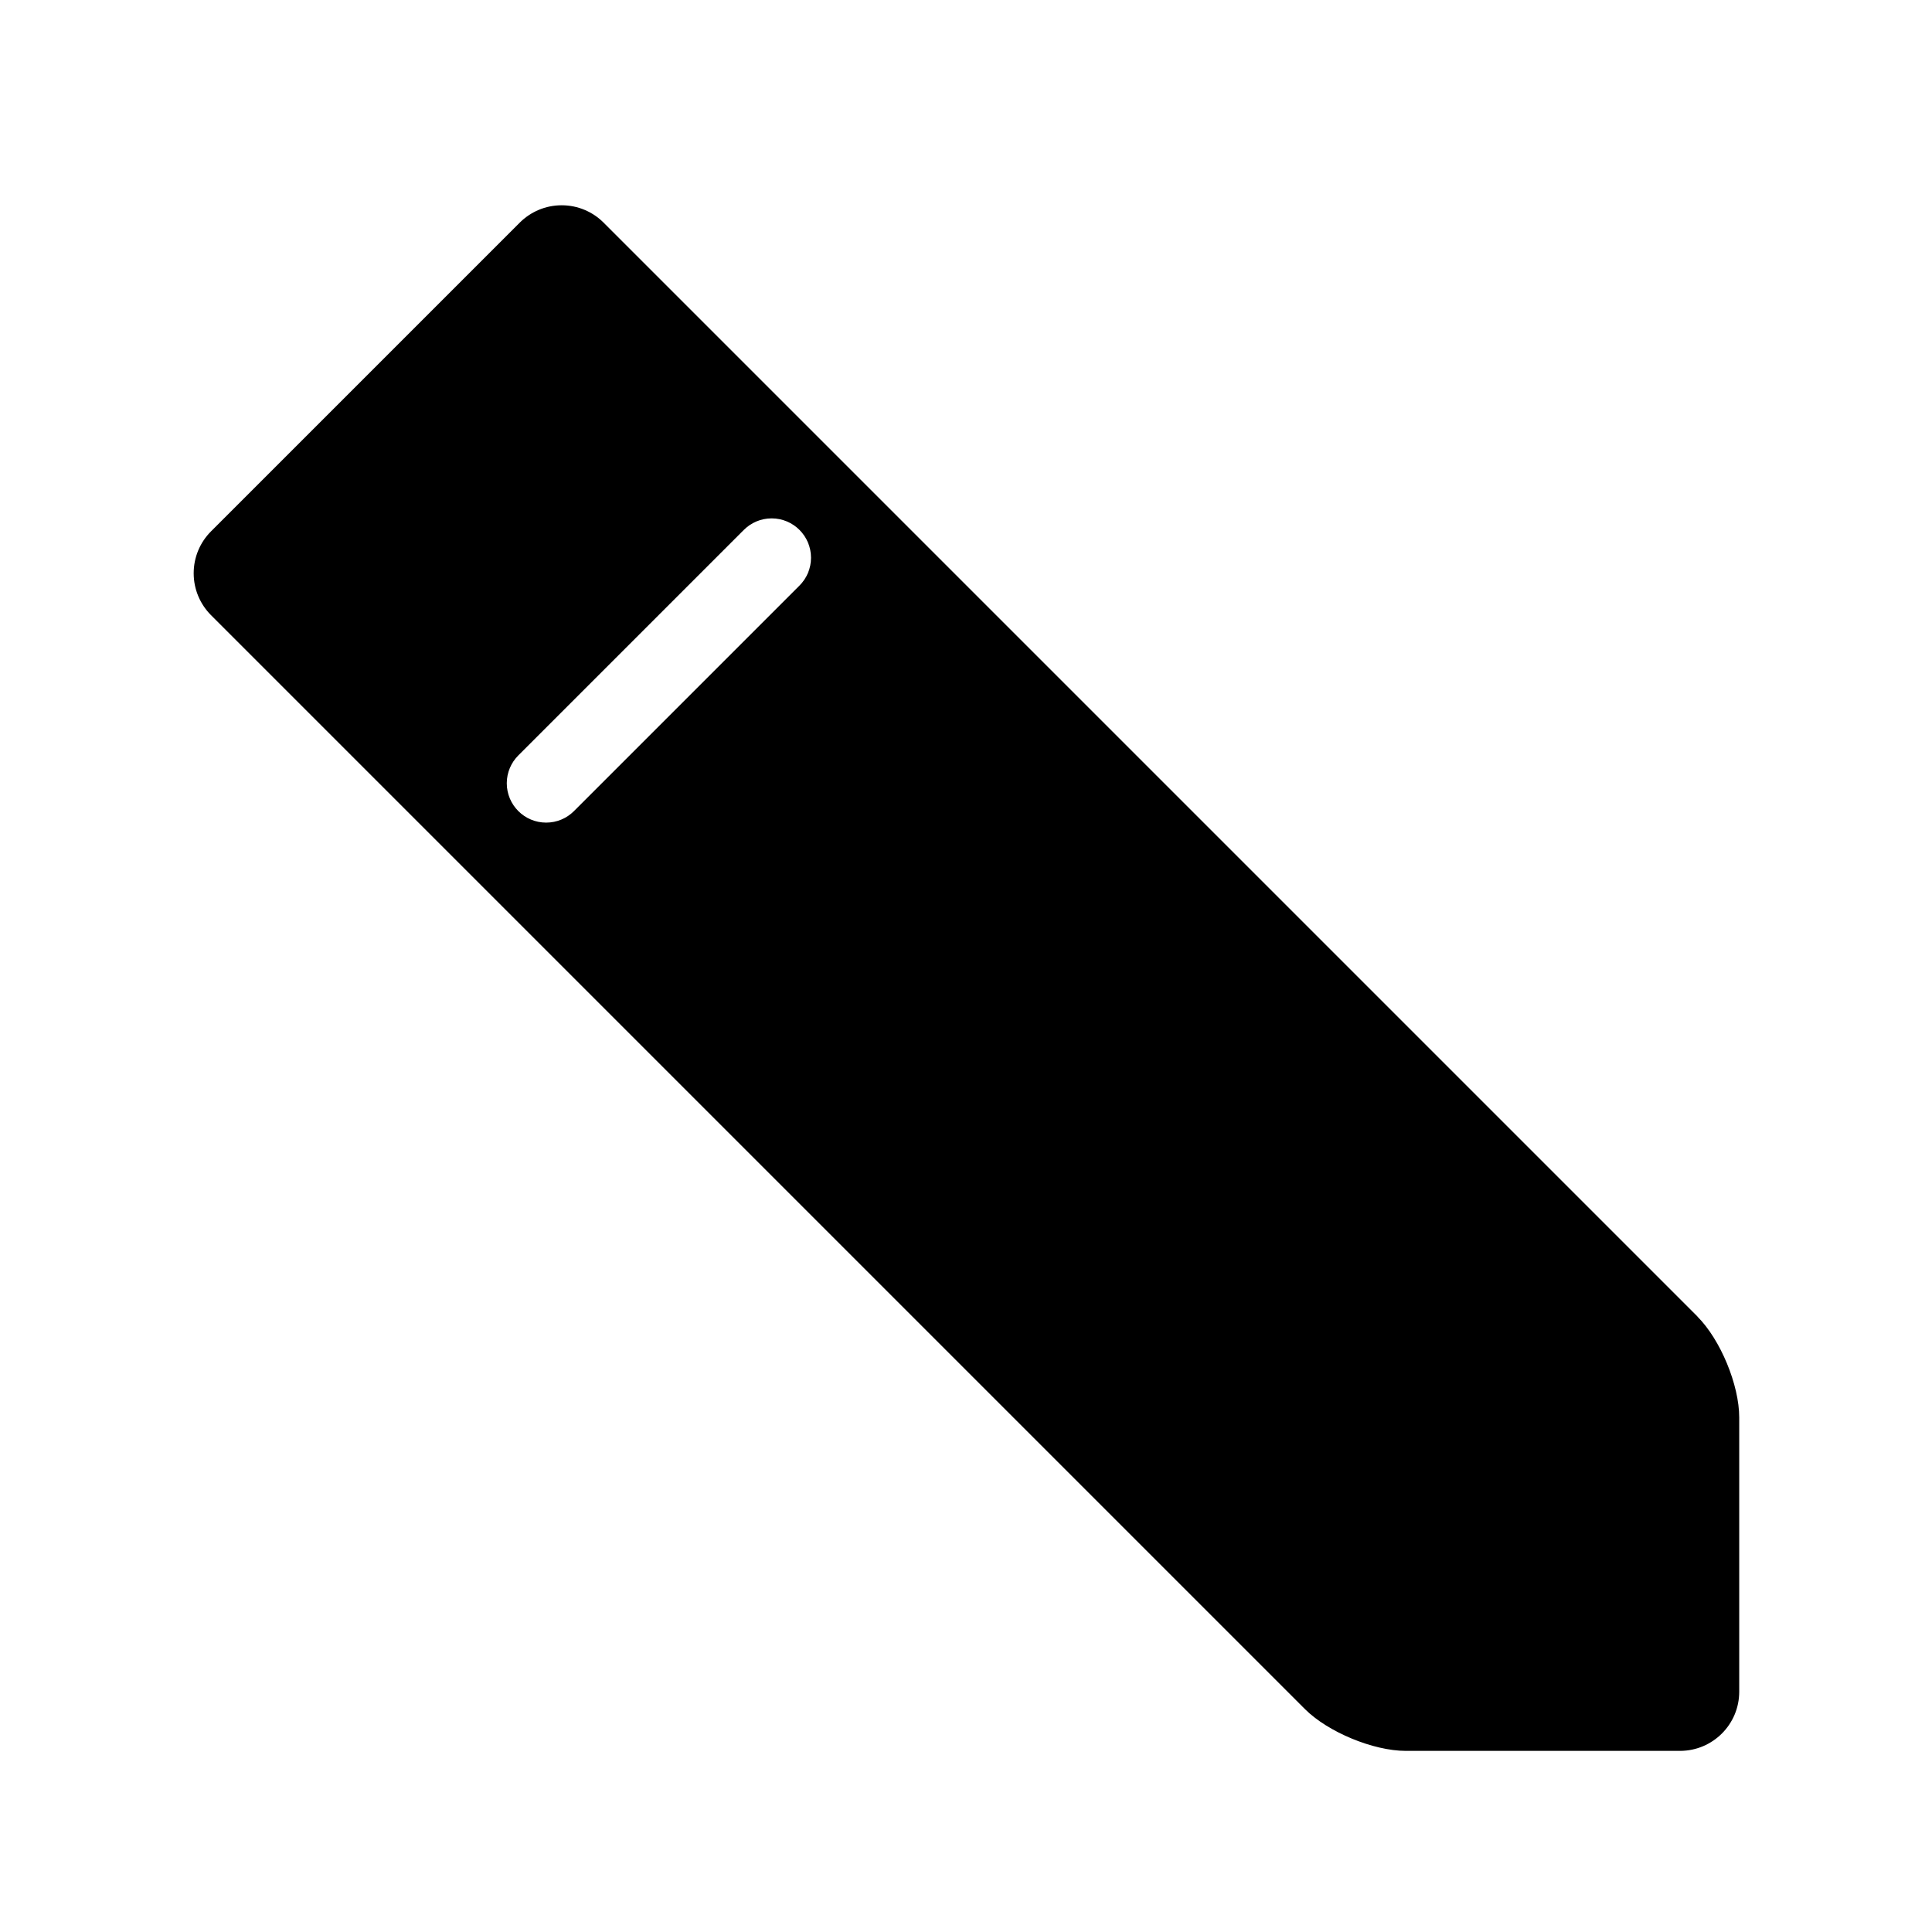 <!-- Generated by IcoMoon.io -->
<svg version="1.1" xmlns="http://www.w3.org/2000/svg" width="32" height="32" viewBox="0 0 32 32">
<title>edit</title>
<path d="M28.116 21.806l-18.121-18.121c-0.177-0.176-0.422-0.285-0.692-0.285s-0.514 0.109-0.692 0.285l-5.118 5.118c-0.176 0.177-0.285 0.422-0.285 0.692s0.109 0.514 0.285 0.692l18.121 18.121c0.38 0.38 1.132 0.692 1.67 0.692h4.545c0.54-0.002 0.977-0.439 0.978-0.978v-4.545c0-0.538-0.311-1.289-0.692-1.67zM13.242 9.699l-3.735 3.735c-0.118 0.118-0.281 0.191-0.461 0.191-0.36 0-0.652-0.292-0.652-0.652 0-0.18 0.073-0.343 0.191-0.461l3.735-3.735c0.118-0.118 0.281-0.191 0.461-0.191 0.36 0 0.652 0.292 0.652 0.652 0 0.18-0.073 0.343-0.191 0.461v0z"></path>
</svg>
